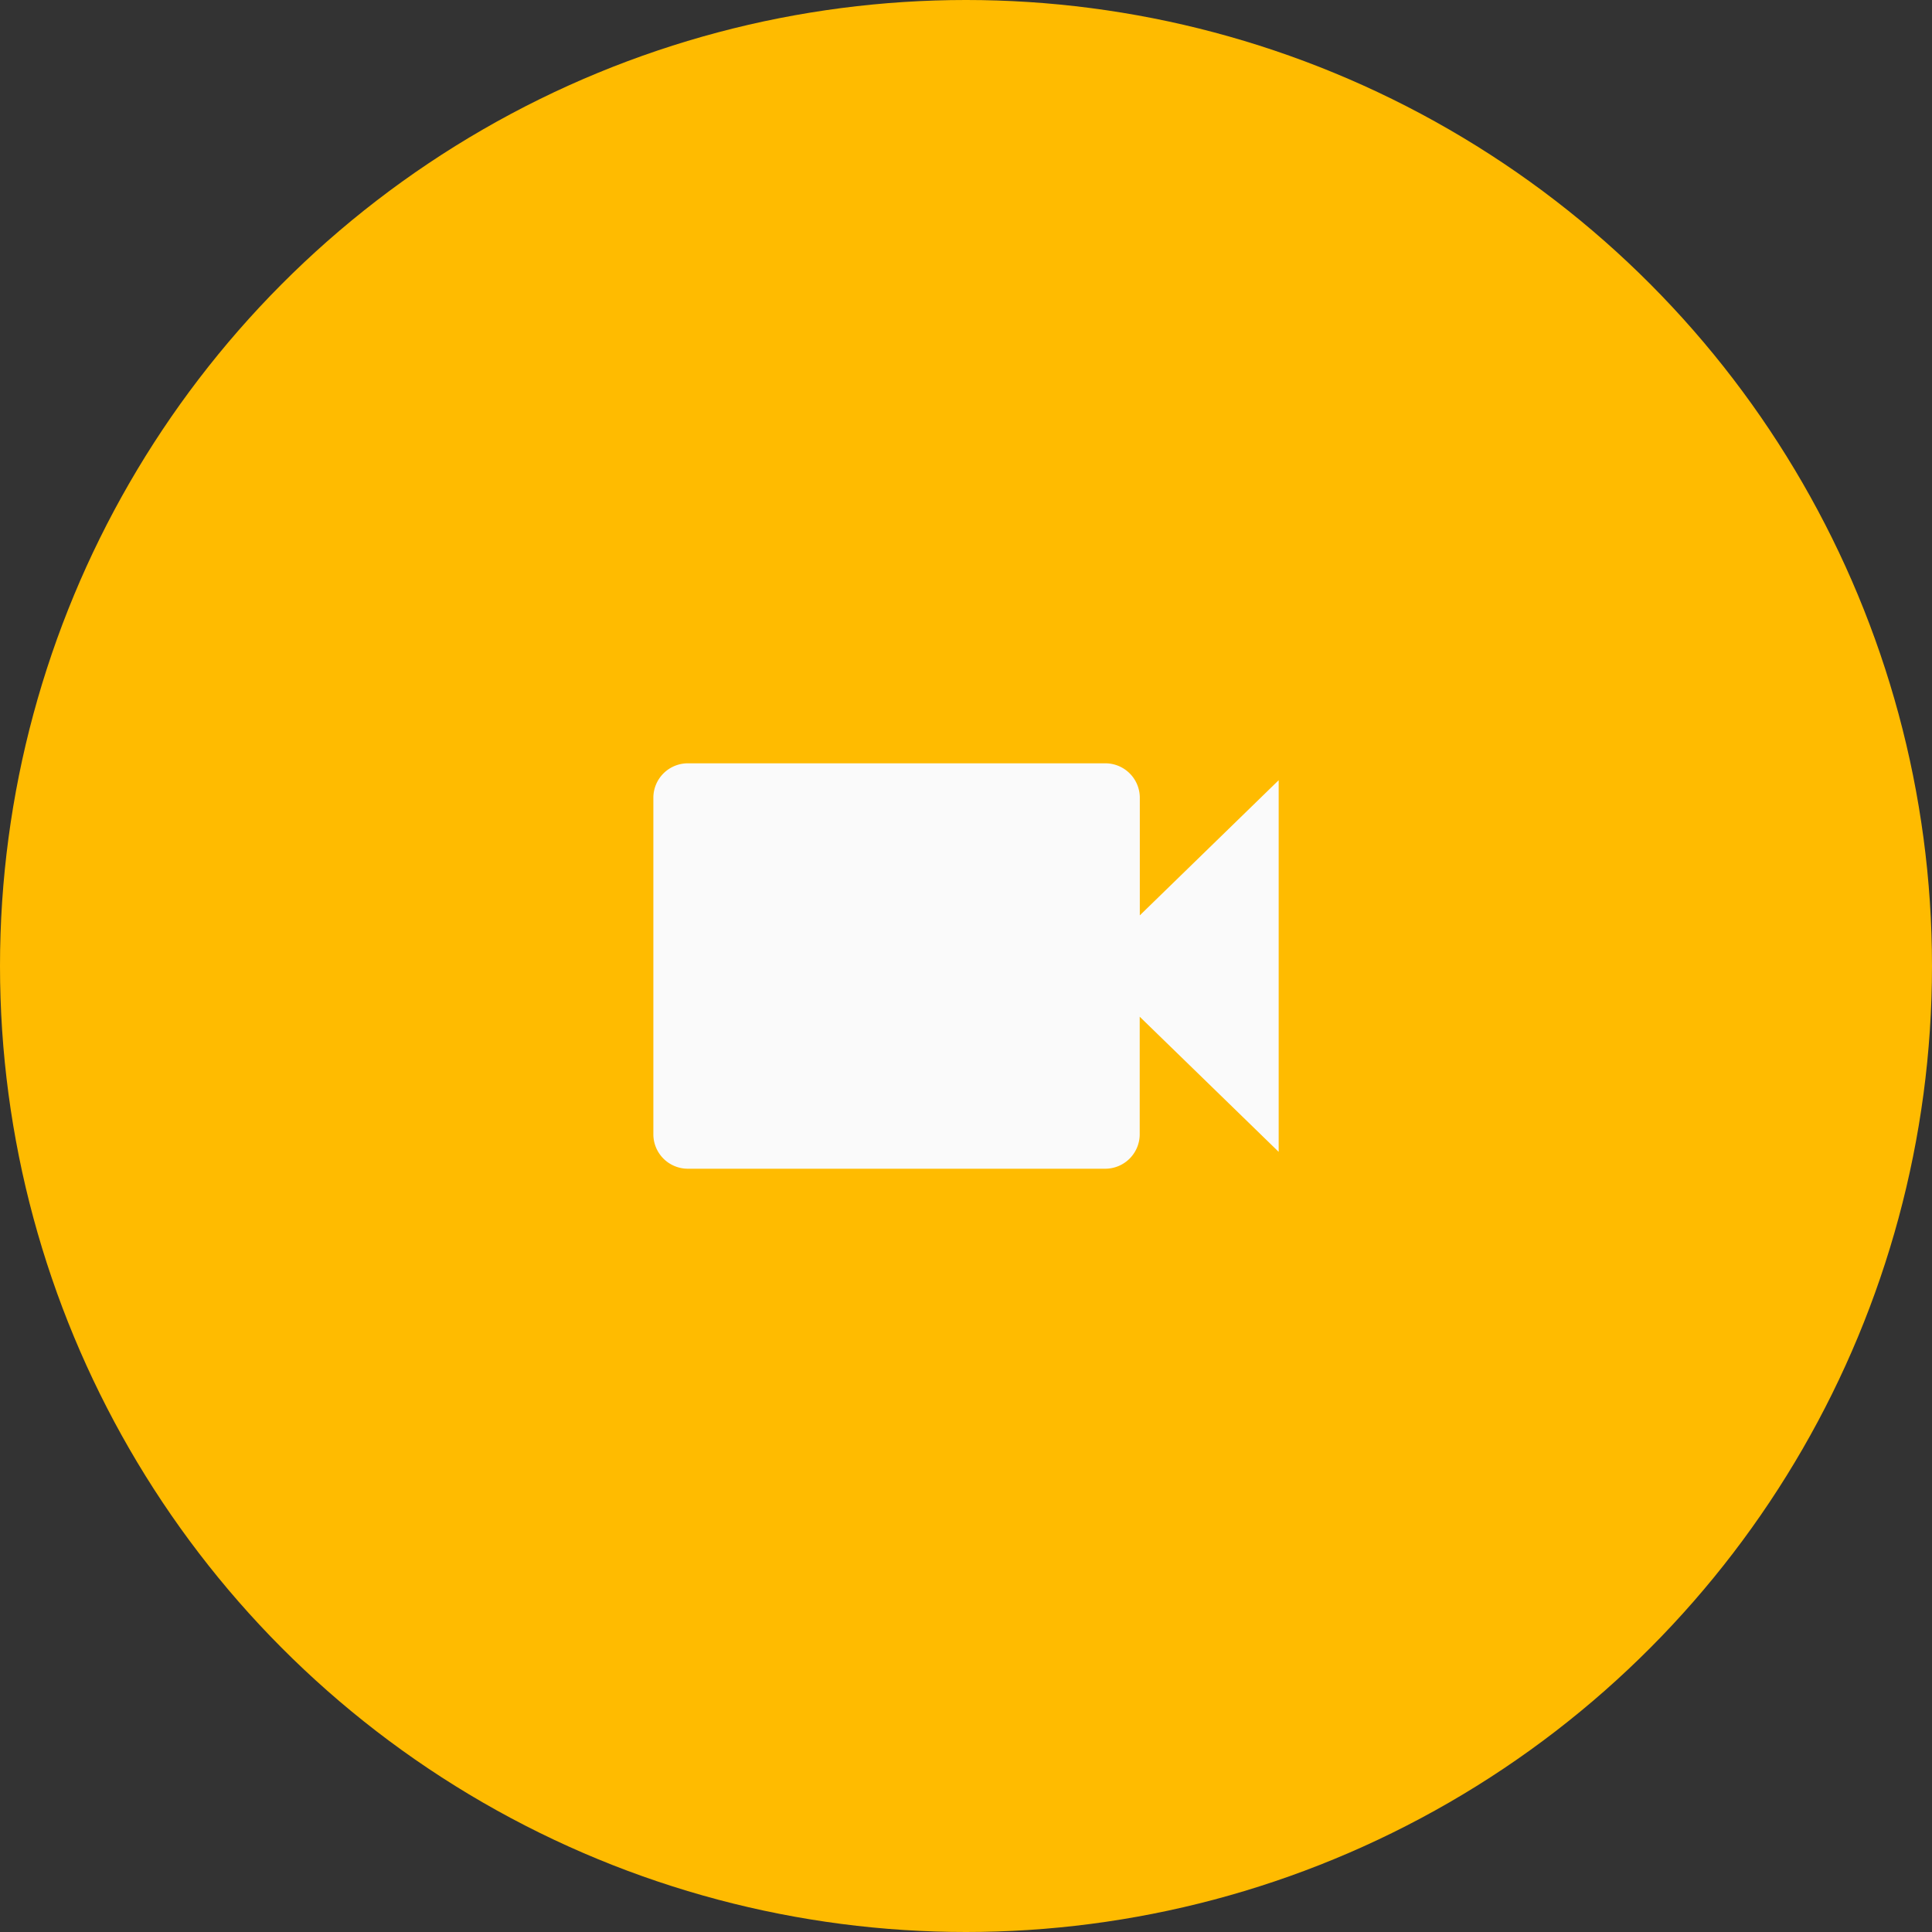 <svg xmlns="http://www.w3.org/2000/svg" width="56" height="56" viewBox="0 0 56 56">
  <rect x="0" y="0" width="56" height="56" fill="#333333" stroke="none"/>
  <defs>
    <style>
      .cls-1 {
        fill: #fb0;
      }

      .cls-2 {
        fill: none;
      }

      .cls-3 {
        fill: #fafafa;
      }
    </style>
  </defs>
  <g id="그룹_16297" data-name="그룹 16297" transform="translate(229 -2743.596)">
    <circle id="타원_457" data-name="타원 457" class="cls-1" cx="28" cy="28" r="28" transform="translate(-229 2743.596)"/>
    <g id="videocam-24px" transform="translate(-213 2759.595)">
      <path id="패스_57520" data-name="패스 57520" class="cls-2" d="M0,0H24V24H0Z"/>
      <path id="패스_57521" data-name="패스 57521" class="cls-3" d="M17.1,10.407V6.979A1,1,0,0,0,16.09,6H4.007A1,1,0,0,0,3,6.979v9.793a1,1,0,0,0,1.007.979H16.09a1,1,0,0,0,1.007-.979V13.345l4.028,3.917V6.49Z" transform="translate(-0.062 0.126)"/>
    </g>
  </g>
</svg>

